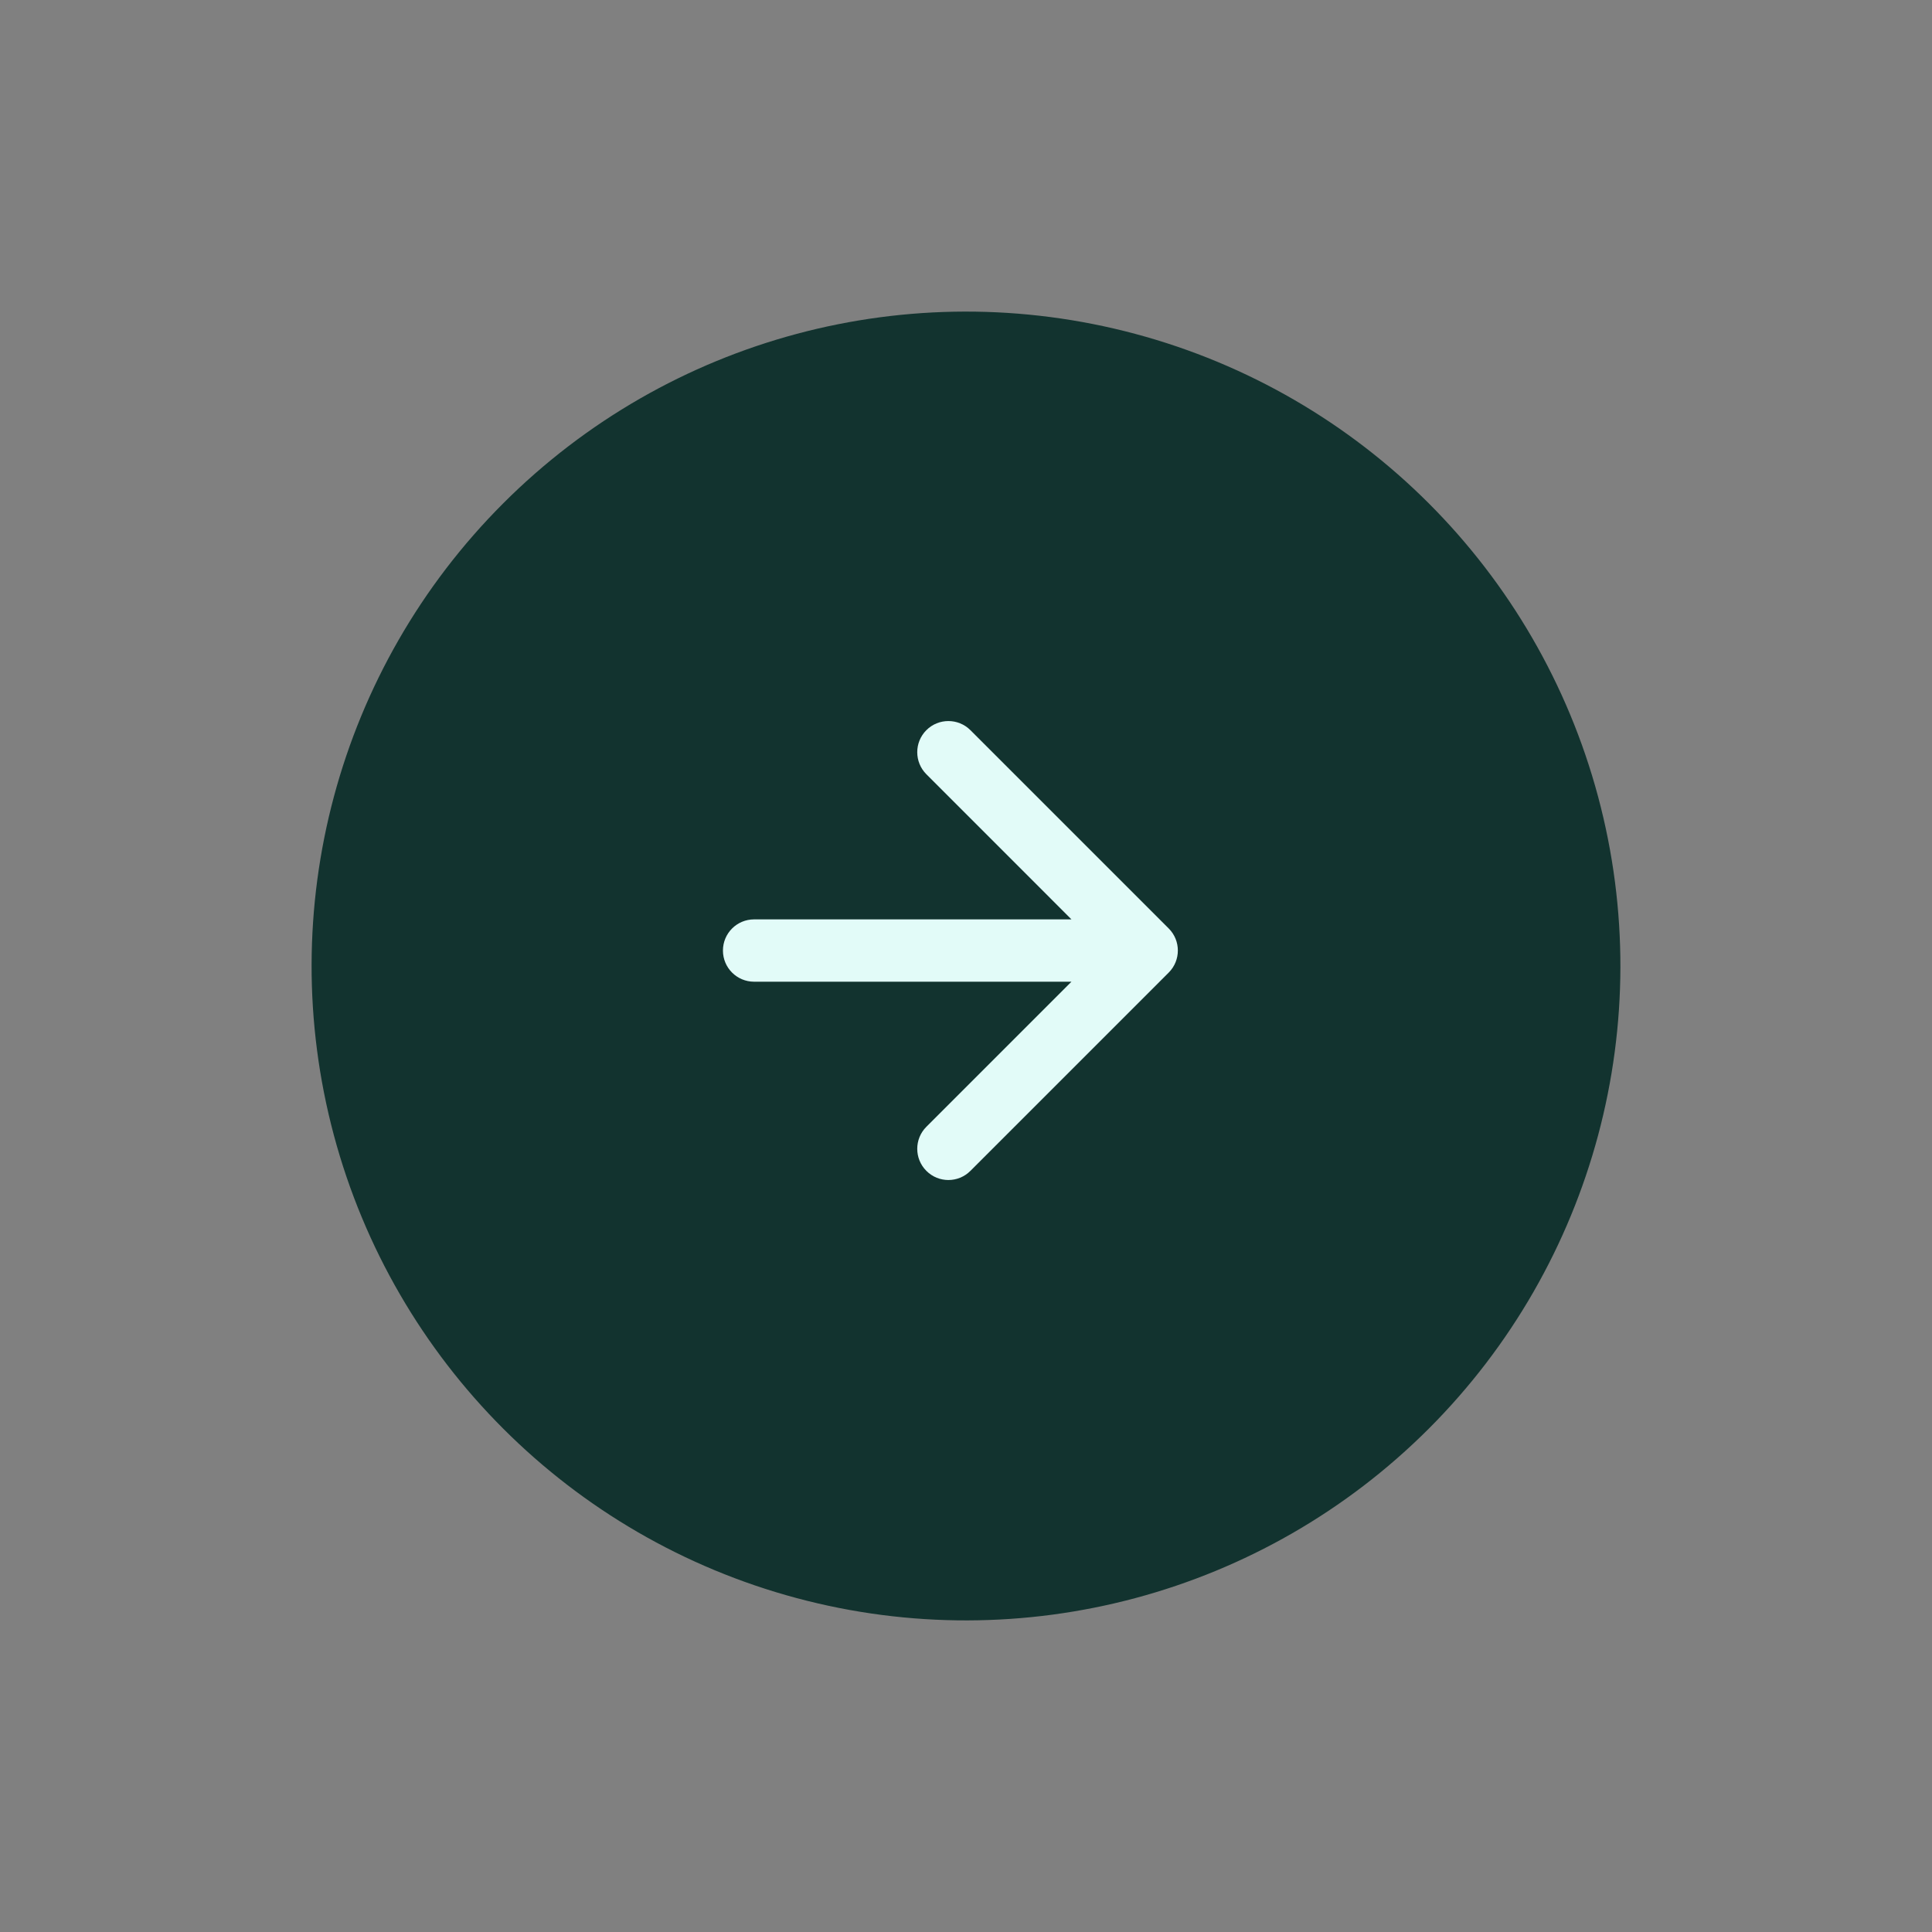 <svg width="31" height="31" viewBox="0 0 31 31" fill="none" xmlns="http://www.w3.org/2000/svg">
<rect x="0" y="0" width="31" height="31" fill="#808080" stroke="none"/>
<circle cx="15.5" cy="15.5" r="10.5" transform="rotate(45 15.5 15.5)" fill="#12332F"/>
<path d="M18.753 15.605C18.948 15.41 18.948 15.093 18.753 14.898L15.571 11.716C15.376 11.521 15.059 11.521 14.864 11.716C14.669 11.911 14.669 12.228 14.864 12.423L17.692 15.252L14.864 18.08C14.669 18.275 14.669 18.592 14.864 18.787C15.059 18.983 15.376 18.983 15.571 18.787L18.753 15.605ZM12.1 14.752C11.823 14.752 11.6 14.976 11.6 15.252C11.6 15.528 11.823 15.752 12.1 15.752V14.752ZM18.4 15.252V14.752H12.1V15.252V15.752H18.4V15.252Z" fill="#E2FBF8"/>
</svg>
